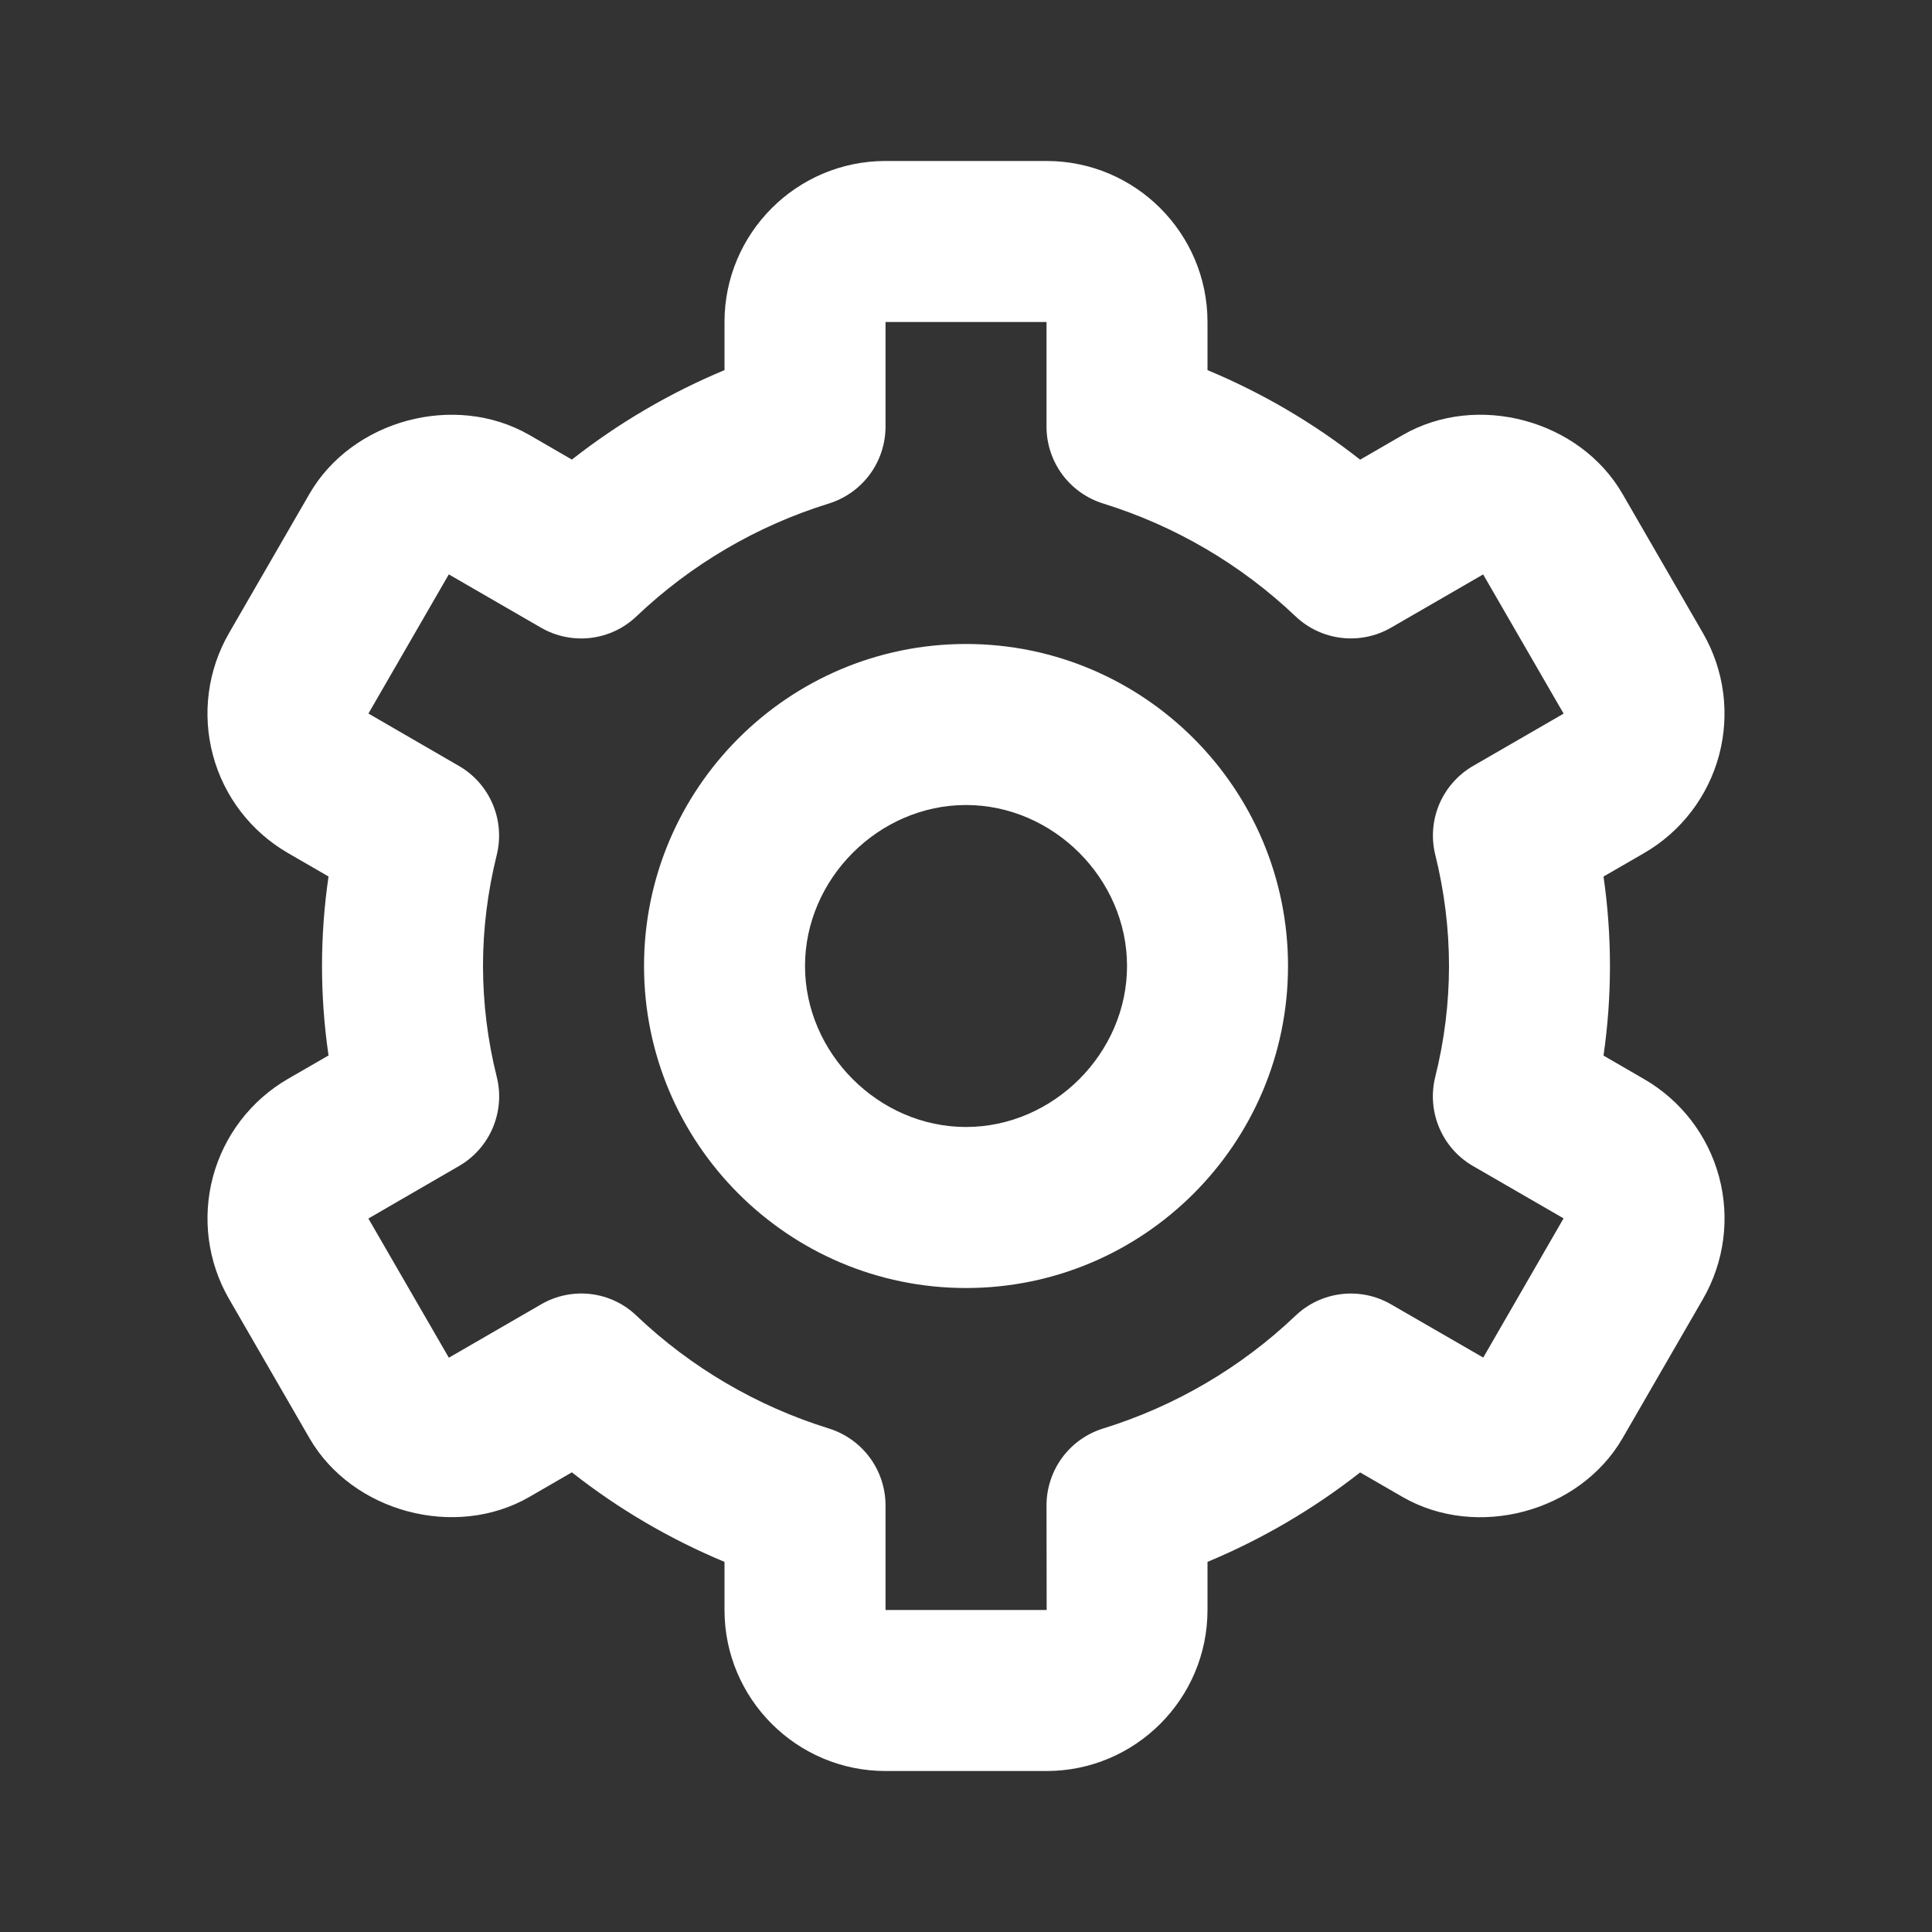 <svg width="40" height="40" viewBox="0 0 40 40" fill="none" xmlns="http://www.w3.org/2000/svg">
<rect x="0" y="0" width="40" height="40" fill="#333333" stroke="none"/>
<path d="M20 26.667C23.677 26.667 26.667 23.677 26.667 20C26.667 16.323 23.677 13.333 20 13.333C16.323 13.333 13.334 16.323 13.334 20C13.334 23.677 16.323 26.667 20 26.667ZM20 16.667C21.807 16.667 23.334 18.193 23.334 20C23.334 21.807 21.807 23.333 20 23.333C18.194 23.333 16.667 21.807 16.667 20C16.667 18.193 18.194 16.667 20 16.667Z" fill="white"/>
<path d="M4.742 26.893L6.408 29.777C7.293 31.305 9.423 31.878 10.959 30.993L11.84 30.483C12.804 31.242 13.867 31.865 15 32.337V33.333C15 35.172 16.495 36.667 18.334 36.667H21.667C23.505 36.667 25 35.172 25 33.333V32.337C26.132 31.865 27.195 31.242 28.16 30.485L29.042 30.995C30.58 31.878 32.705 31.308 33.593 29.777L35.258 26.895C35.7 26.13 35.82 25.22 35.592 24.366C35.363 23.512 34.805 22.784 34.04 22.342L33.199 21.855C33.377 20.626 33.377 19.377 33.199 18.148L34.04 17.662C34.805 17.219 35.362 16.491 35.591 15.637C35.819 14.783 35.7 13.874 35.258 13.108L33.593 10.227C32.709 8.693 30.58 8.118 29.042 9.007L28.16 9.517C27.196 8.758 26.133 8.135 25 7.663V6.667C25 4.828 23.505 3.333 21.667 3.333H18.334C16.495 3.333 15 4.828 15 6.667V7.663C13.868 8.135 12.805 8.758 11.84 9.515L10.959 9.005C9.418 8.12 7.292 8.693 6.407 10.225L4.742 13.107C4.3 13.872 4.18 14.782 4.409 15.636C4.637 16.489 5.195 17.217 5.96 17.66L6.802 18.147C6.622 19.375 6.622 20.623 6.802 21.852L5.96 22.338C5.195 22.782 4.638 23.51 4.409 24.364C4.181 25.218 4.3 26.128 4.742 26.893ZM10.285 22.297C10.097 21.546 10.001 20.774 10 20C10 19.23 10.097 18.457 10.284 17.703C10.371 17.352 10.342 16.982 10.201 16.649C10.06 16.316 9.814 16.038 9.5 15.857L7.628 14.773L9.292 11.892L11.2 12.995C11.511 13.175 11.873 13.249 12.23 13.207C12.587 13.164 12.92 13.007 13.18 12.758C14.308 11.686 15.667 10.888 17.154 10.427C17.495 10.322 17.794 10.111 18.006 9.825C18.219 9.538 18.333 9.19 18.334 8.833V6.667H21.667V8.833C21.667 9.19 21.782 9.538 21.994 9.825C22.206 10.111 22.505 10.322 22.847 10.427C24.333 10.889 25.692 11.687 26.82 12.758C27.08 13.006 27.414 13.163 27.771 13.206C28.128 13.248 28.489 13.175 28.8 12.995L30.707 11.893L32.373 14.775L30.5 15.857C30.187 16.038 29.941 16.316 29.799 16.649C29.658 16.982 29.629 17.352 29.717 17.703C29.904 18.457 30 19.23 30 20C30 20.768 29.904 21.542 29.715 22.297C29.628 22.648 29.657 23.018 29.799 23.351C29.94 23.685 30.186 23.963 30.5 24.143L32.372 25.225L30.709 28.107L28.8 27.005C28.489 26.825 28.128 26.75 27.771 26.793C27.413 26.836 27.08 26.993 26.82 27.242C25.693 28.314 24.333 29.112 22.847 29.573C22.505 29.678 22.206 29.889 21.994 30.175C21.782 30.462 21.667 30.81 21.667 31.167L21.67 33.333H18.334V31.167C18.333 30.81 18.219 30.462 18.006 30.175C17.794 29.889 17.495 29.678 17.154 29.573C15.668 29.111 14.308 28.314 13.18 27.242C12.921 26.992 12.587 26.834 12.229 26.792C11.872 26.75 11.511 26.825 11.2 27.007L9.293 28.11L7.627 25.228L9.5 24.143C9.814 23.963 10.06 23.685 10.202 23.351C10.343 23.018 10.373 22.648 10.285 22.297Z" fill="white"/>
</svg>

